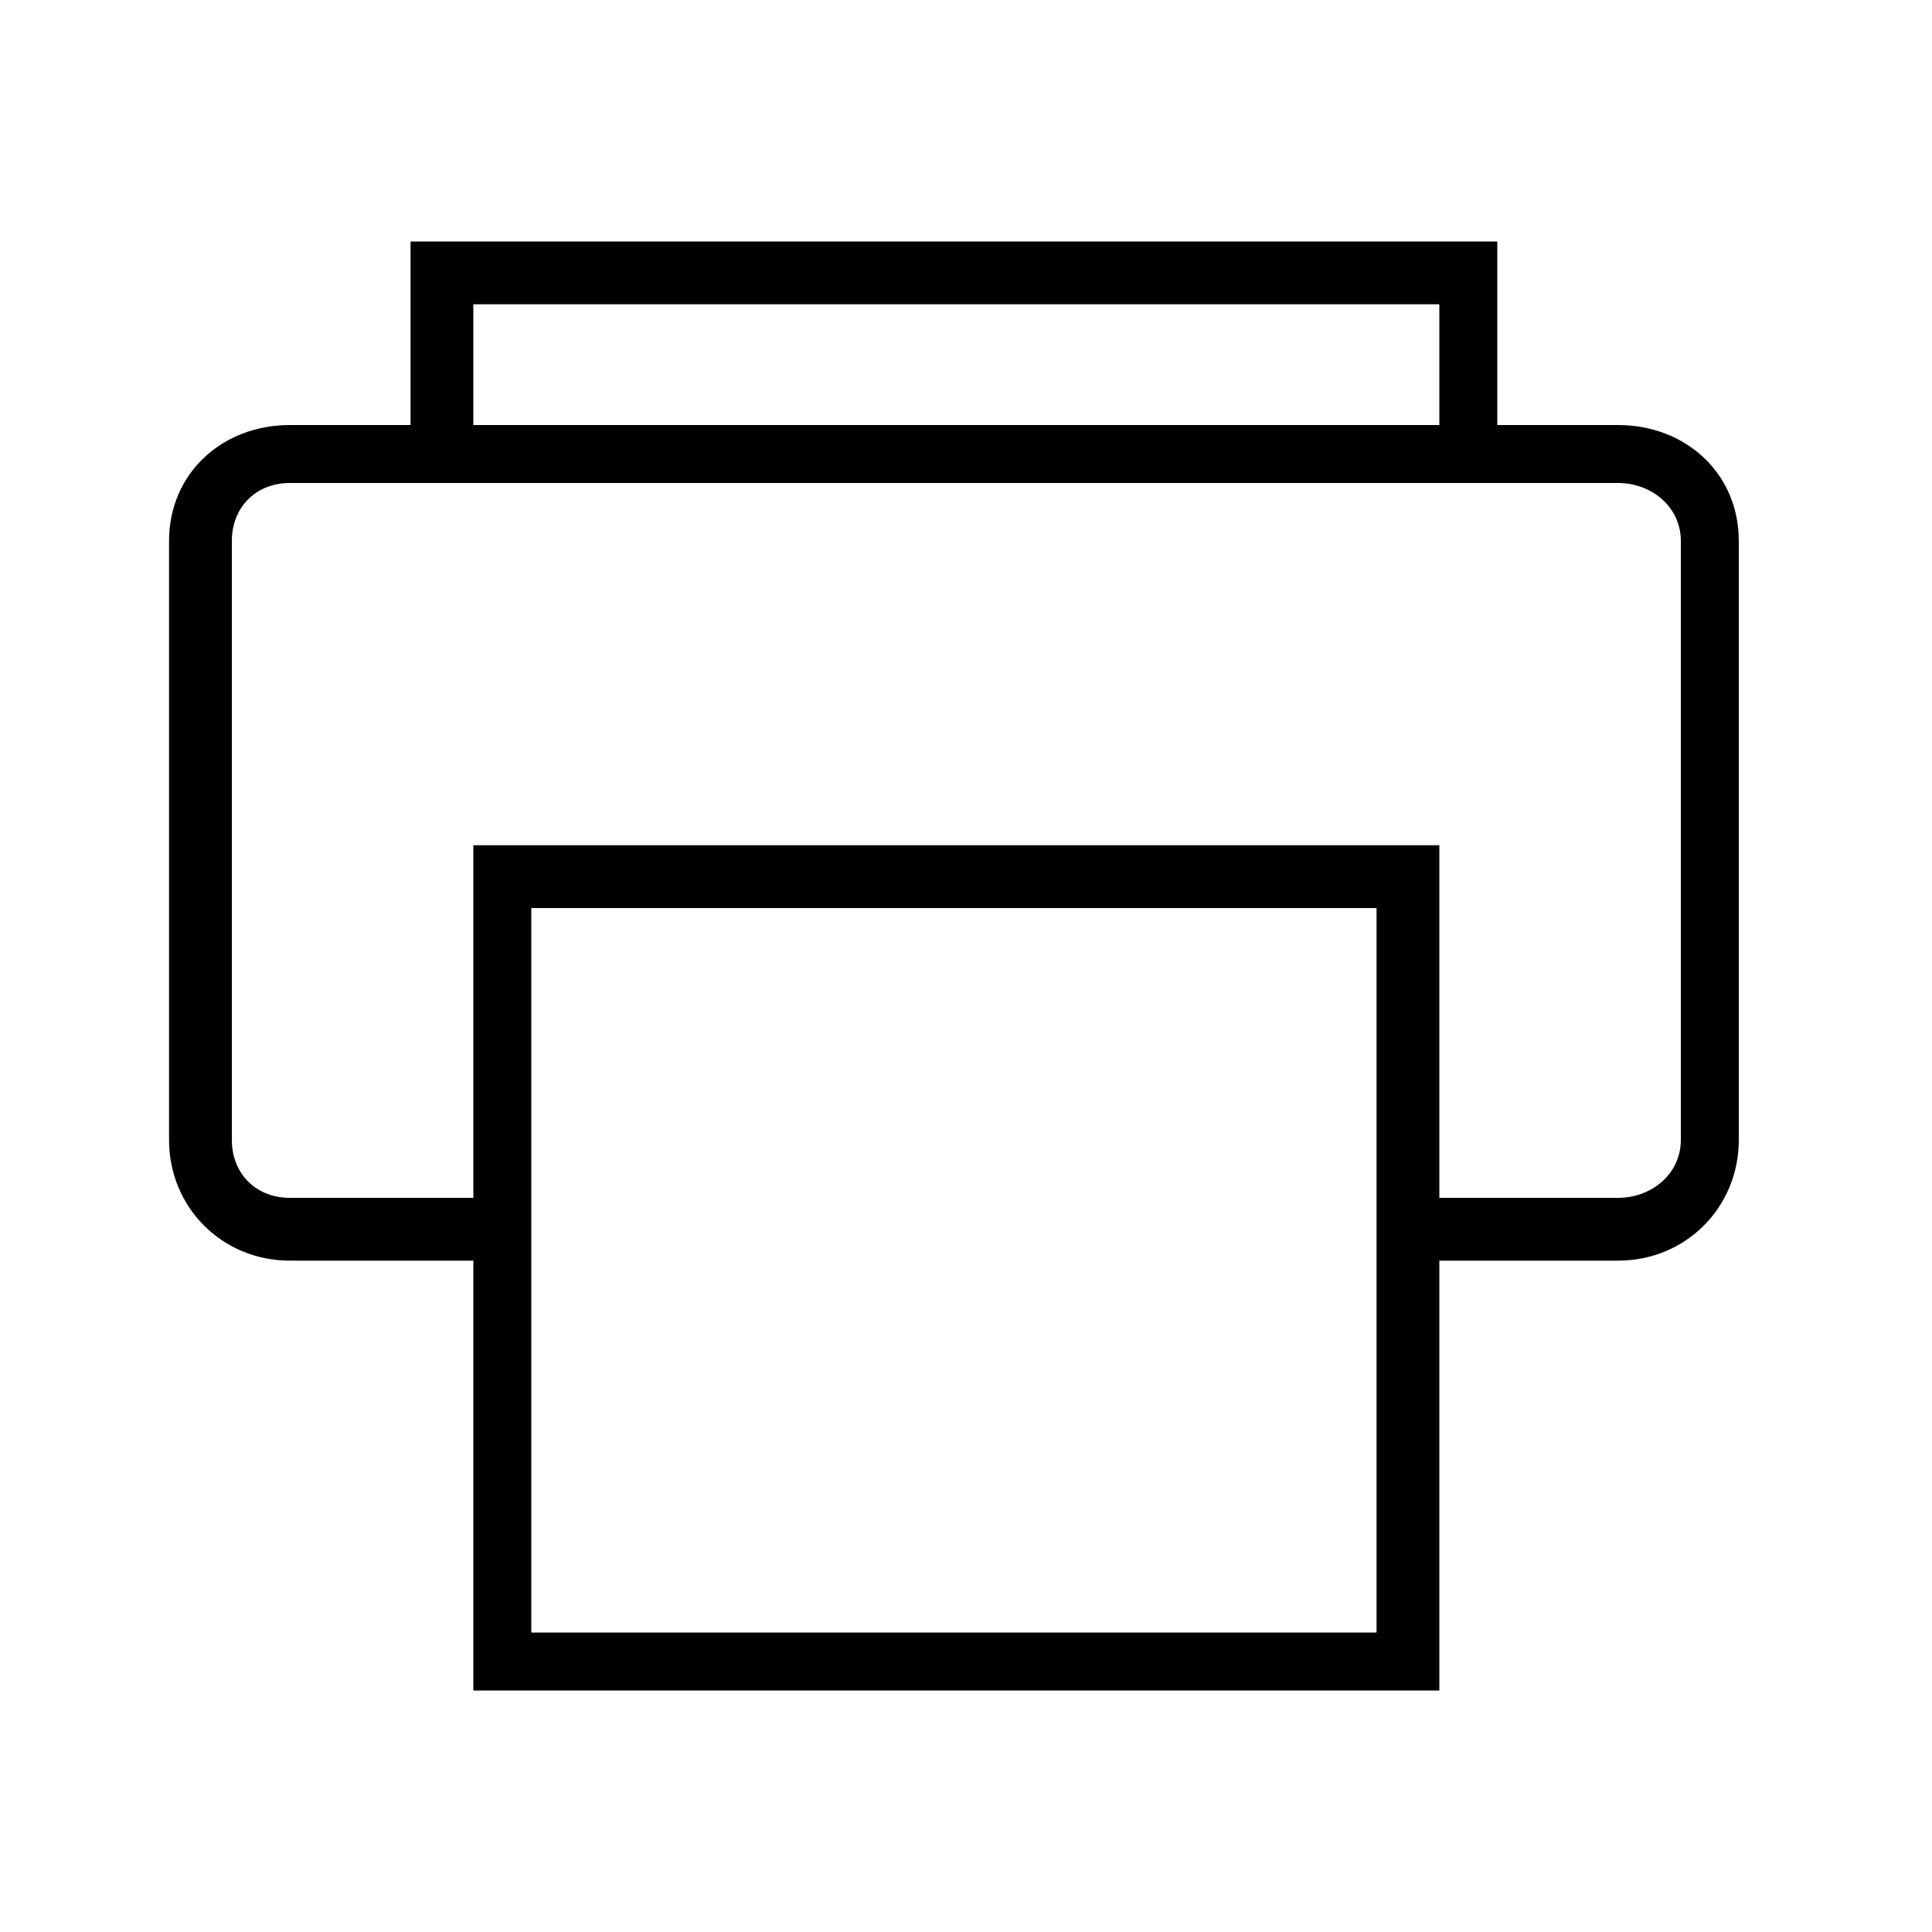 <?xml version="1.0"?><svg fill="currentColor" xmlns="http://www.w3.org/2000/svg" width="40" height="40" viewBox="0 0 40 40"><path d="m33.5 8.8c1.4 0 2.5 1 2.5 2.4v12.4c0 1.4-1.1 2.5-2.5 2.5h-3.7v8.9h-20v-8.9h-3.8c-1.4 0-2.5-1.1-2.5-2.5v-12.4c0-1.4 1.1-2.4 2.5-2.4h2.5v-3.8h22.5v3.8h2.5z m-23.7-2.5v2.5h20v-2.5h-20z m18.7 27.5v-15h-17.5v15h17.5z m6.3-10.2v-12.4c0-0.7-0.6-1.2-1.3-1.2h-27.5c-0.7 0-1.2 0.5-1.2 1.2v12.4c0 0.7 0.5 1.2 1.2 1.2h3.8v-7.3h20v7.3h3.7c0.7 0 1.3-0.5 1.3-1.2z"></path></svg>
